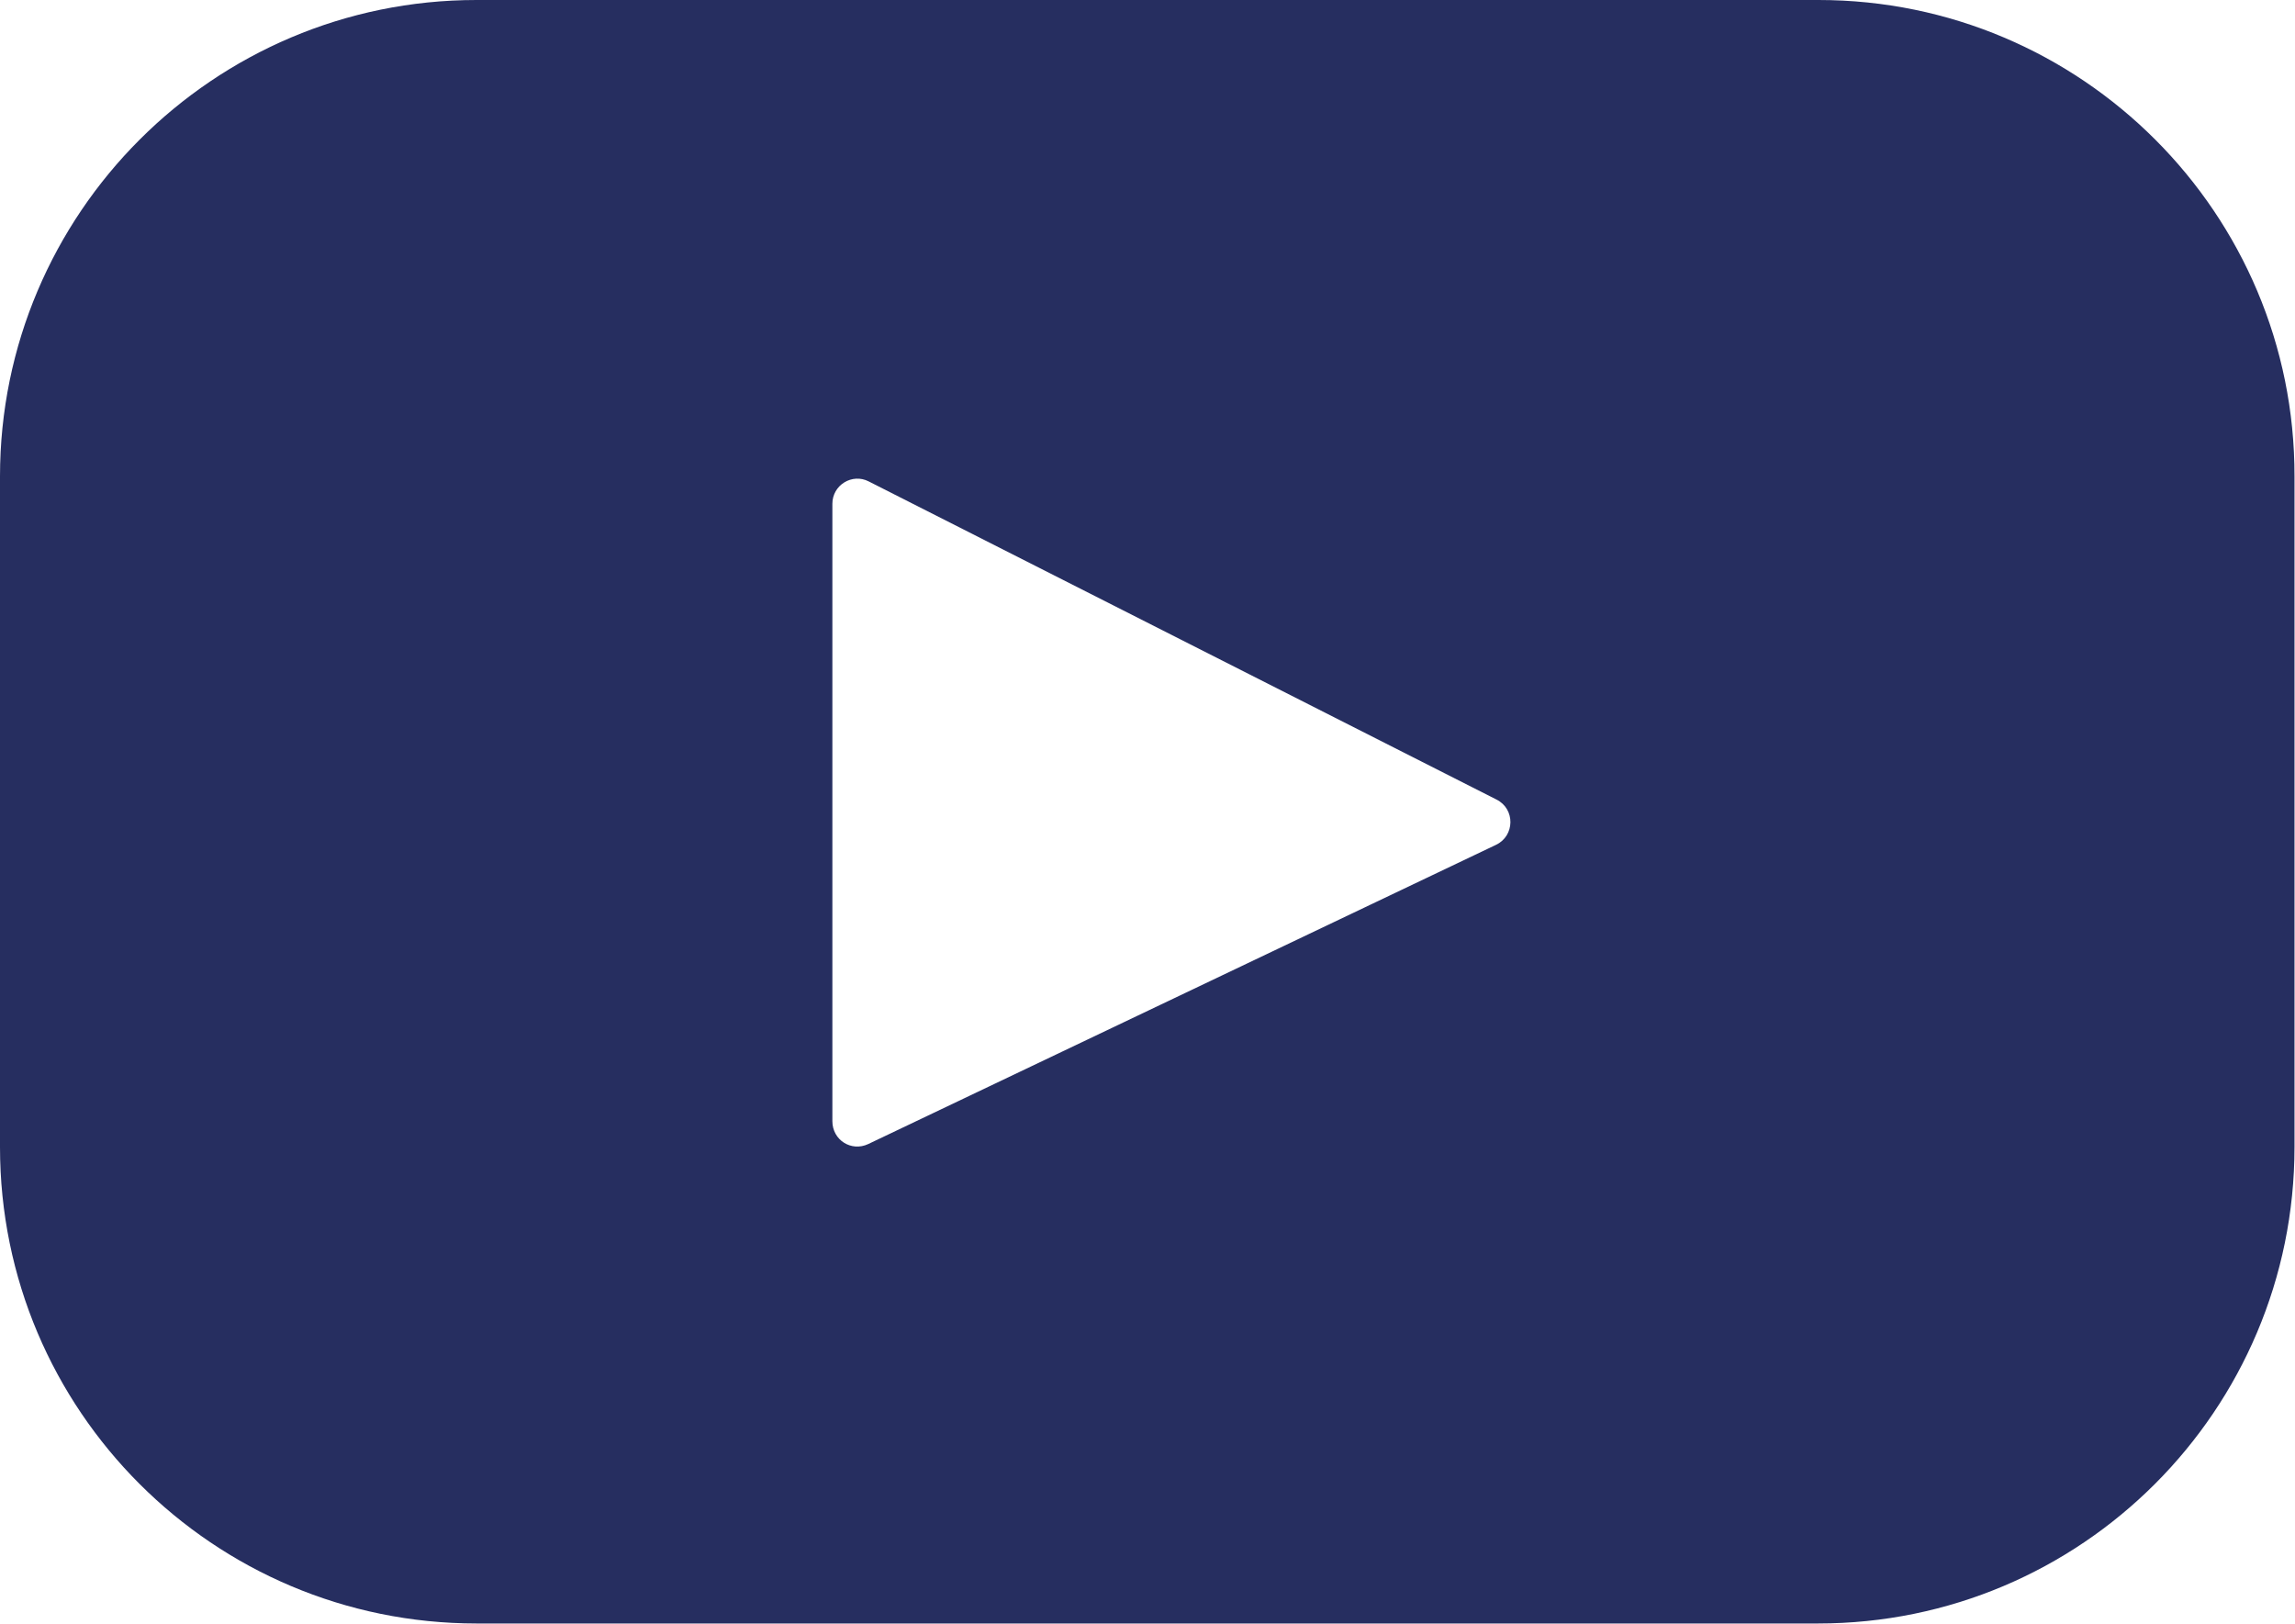 <?xml version="1.0" encoding="utf-8"?>
<!-- Generator: Adobe Illustrator 21.0.0, SVG Export Plug-In . SVG Version: 6.00 Build 0)  -->
<svg version="1.1" id="Слой_1" xmlns="http://www.w3.org/2000/svg" xmlns:xlink="http://www.w3.org/1999/xlink" x="0px" y="0px"
	 viewBox="0 0 461 326.2" style="enable-background:new 0 0 461 326.2;" xml:space="preserve">
<style type="text/css">
	.st0{fill:#262E60;}
</style>
<g>
	<path class="st0" d="M365.3,0H95.7C42.9,0,0,42.9,0,95.7v134.7c0,52.9,42.9,95.7,95.7,95.7h269.5c52.9,0,95.7-42.9,95.7-95.7V95.7
		C461,42.9,418.1,0,365.3,0 M300.5,169.7l-126.1,60.1c-3.4,1.6-7.2-0.8-7.2-4.6v-124c0-3.8,4-6.2,7.3-4.5l126.1,63.9
		C304.4,162.5,304.3,167.9,300.5,169.7"/>
</g>
</svg>
